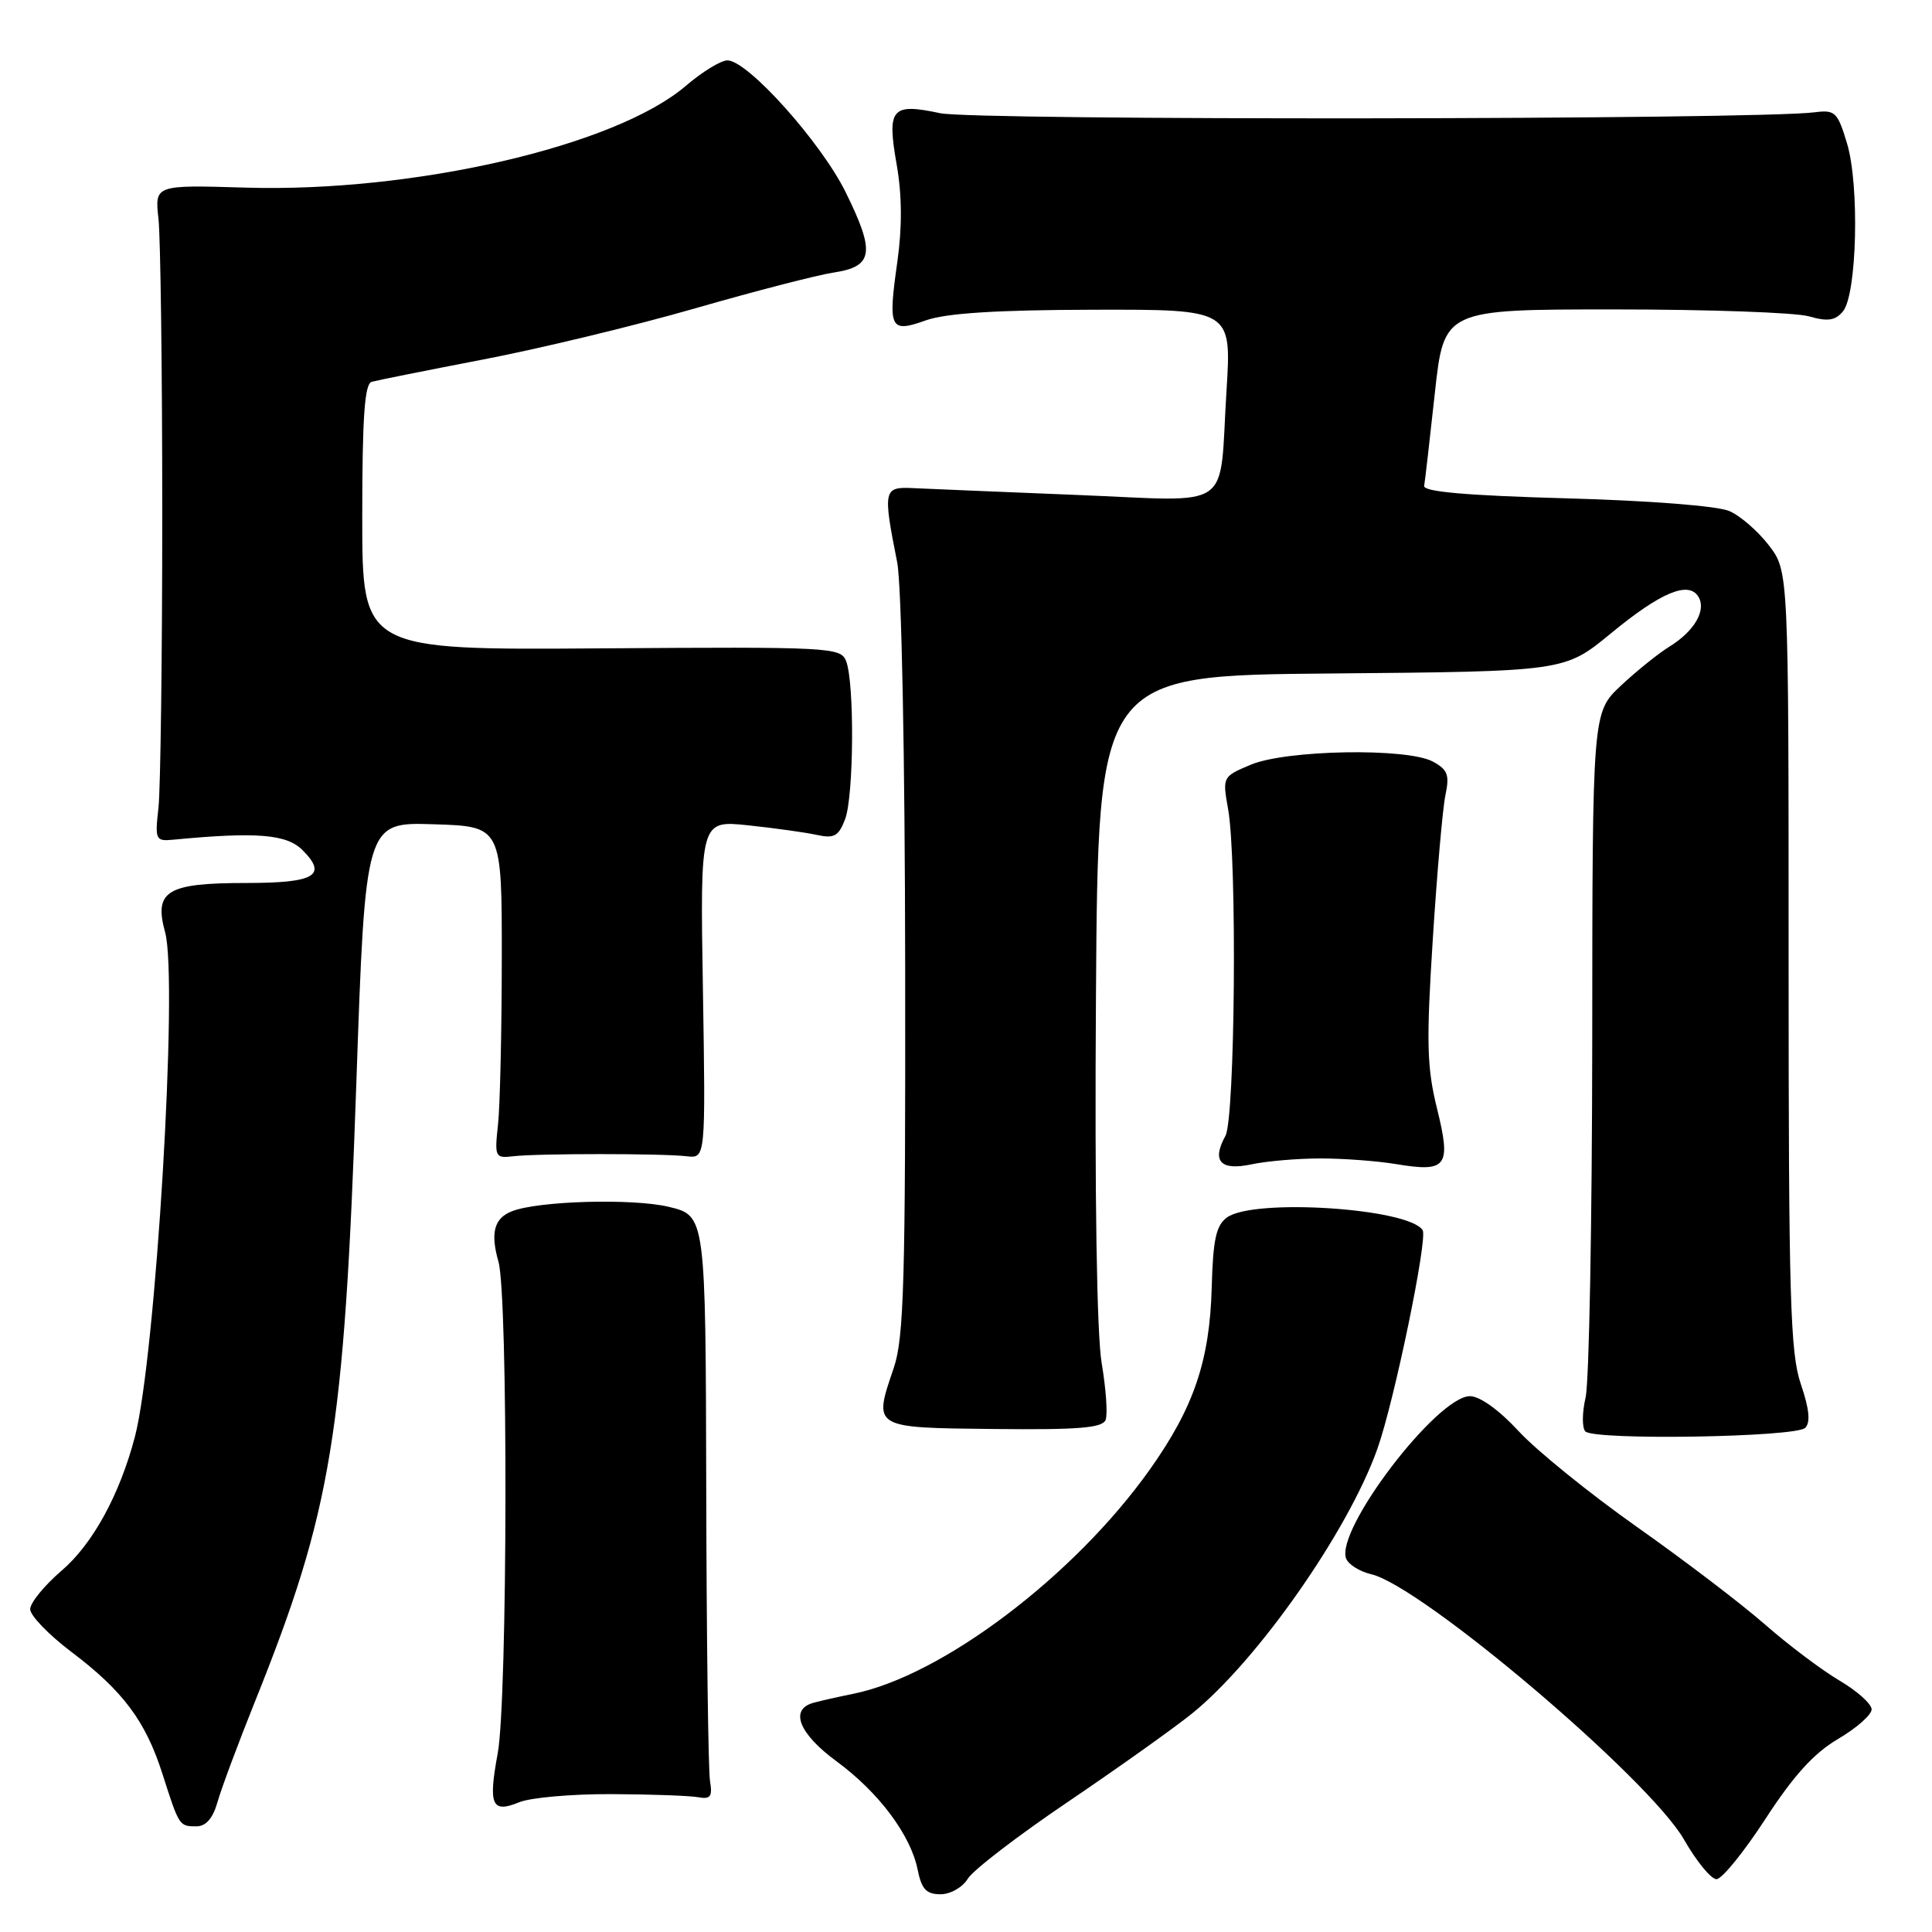 <?xml version="1.0" encoding="UTF-8" standalone="no"?>
<!DOCTYPE svg PUBLIC "-//W3C//DTD SVG 1.1//EN" "http://www.w3.org/Graphics/SVG/1.1/DTD/svg11.dtd" >
<svg xmlns="http://www.w3.org/2000/svg" xmlns:xlink="http://www.w3.org/1999/xlink" version="1.1" viewBox="0 0 256 256">
 <g >
 <path fill="currentColor"
d=" M 128.24 248.94 C 128.93 247.80 134.90 243.22 141.50 238.76 C 148.10 234.29 155.49 229.03 157.93 227.07 C 166.61 220.06 178.66 202.86 182.52 191.95 C 184.75 185.67 189.20 164.13 188.51 163.01 C 186.70 160.09 166.09 158.75 162.58 161.32 C 161.14 162.37 160.73 164.24 160.56 170.57 C 160.30 180.31 158.18 186.53 152.33 194.76 C 142.32 208.85 124.76 222.11 113.00 224.45 C 111.08 224.84 108.71 225.37 107.75 225.64 C 104.59 226.53 105.87 229.73 110.84 233.38 C 116.45 237.50 120.68 243.16 121.60 247.77 C 122.11 250.32 122.75 251.00 124.62 251.00 C 125.93 251.00 127.54 250.09 128.24 248.94 Z  M 233.94 241.00 C 237.67 235.25 240.38 232.28 243.57 230.41 C 246.00 228.98 248.00 227.22 248.00 226.50 C 248.00 225.78 246.09 224.07 243.75 222.69 C 241.41 221.31 236.97 217.97 233.88 215.26 C 230.79 212.55 223.14 206.72 216.88 202.31 C 210.62 197.89 203.58 192.19 201.23 189.64 C 198.66 186.85 196.09 185.00 194.78 185.00 C 190.43 185.00 176.91 202.72 178.37 206.52 C 178.67 207.30 180.17 208.24 181.71 208.60 C 188.45 210.19 218.53 235.71 223.14 243.75 C 224.79 246.64 226.73 249.00 227.44 249.00 C 228.16 249.00 231.08 245.40 233.94 241.00 Z  M 28.83 238.75 C 29.34 236.96 31.56 231.00 33.77 225.50 C 43.96 200.12 45.60 190.11 47.21 143.72 C 48.41 108.93 48.41 108.93 57.46 109.22 C 66.50 109.50 66.50 109.50 66.49 127.00 C 66.48 136.62 66.26 146.53 65.99 149.00 C 65.52 153.32 65.60 153.49 68.00 153.21 C 71.24 152.83 87.76 152.83 91.00 153.21 C 93.50 153.50 93.50 153.50 93.14 131.09 C 92.77 108.69 92.77 108.69 99.14 109.36 C 102.64 109.73 106.73 110.30 108.23 110.63 C 110.53 111.13 111.12 110.81 111.98 108.55 C 113.14 105.49 113.24 90.46 112.11 87.59 C 111.40 85.77 110.03 85.70 79.68 85.91 C 48.00 86.14 48.00 86.14 48.00 68.54 C 48.00 55.31 48.31 50.85 49.25 50.59 C 49.94 50.40 56.62 49.06 64.10 47.62 C 71.59 46.18 84.19 43.14 92.10 40.86 C 100.02 38.58 108.29 36.44 110.49 36.11 C 115.72 35.31 115.99 33.46 112.07 25.50 C 108.81 18.87 99.07 8.00 96.39 8.00 C 95.52 8.00 93.04 9.52 90.87 11.38 C 81.55 19.36 54.82 25.53 32.50 24.86 C 20.50 24.50 20.50 24.50 21.00 29.00 C 21.27 31.48 21.50 49.02 21.50 68.00 C 21.50 86.97 21.27 104.53 21.00 107.00 C 20.52 111.31 20.60 111.49 23.00 111.26 C 34.01 110.21 37.98 110.53 40.09 112.65 C 43.44 116.00 41.73 117.00 32.63 117.00 C 22.09 117.00 20.37 118.05 21.88 123.54 C 23.63 129.88 20.63 179.88 17.87 190.40 C 15.85 198.08 12.27 204.62 8.14 208.14 C 5.86 210.10 4.00 212.38 4.00 213.23 C 4.00 214.07 6.45 216.61 9.44 218.87 C 16.29 224.04 19.28 228.04 21.51 235.00 C 23.74 241.98 23.75 242.00 26.01 242.00 C 27.29 242.00 28.21 240.95 28.83 238.75 Z  M 81.00 237.73 C 86.22 237.75 91.40 237.94 92.50 238.14 C 94.14 238.44 94.43 238.06 94.08 236.00 C 93.85 234.62 93.62 217.21 93.58 197.29 C 93.50 161.08 93.50 161.08 88.61 159.91 C 83.86 158.77 71.31 159.12 67.83 160.50 C 65.47 161.42 64.96 163.36 66.05 167.19 C 67.34 171.69 67.26 225.24 65.95 232.33 C 64.68 239.20 65.16 240.30 68.79 238.81 C 70.28 238.19 75.78 237.71 81.00 237.73 Z  M 239.20 189.20 C 239.92 188.48 239.74 186.69 238.62 183.40 C 237.21 179.26 237.00 172.01 237.00 127.17 C 237.00 75.69 237.00 75.69 234.40 72.28 C 232.97 70.41 230.61 68.35 229.15 67.72 C 227.62 67.04 218.51 66.33 207.50 66.03 C 194.31 65.66 188.56 65.16 188.71 64.38 C 188.82 63.77 189.45 58.26 190.12 52.13 C 191.33 41.00 191.33 41.00 213.92 41.00 C 226.35 41.00 237.95 41.41 239.70 41.92 C 242.19 42.63 243.18 42.48 244.20 41.26 C 246.06 39.02 246.41 24.53 244.74 19.00 C 243.49 14.84 243.16 14.53 240.44 14.88 C 232.76 15.87 129.15 15.98 124.58 15.00 C 118.12 13.62 117.50 14.35 118.82 21.84 C 119.52 25.86 119.55 30.08 118.91 34.63 C 117.64 43.60 117.91 44.15 122.68 42.45 C 125.35 41.50 132.00 41.07 144.85 41.04 C 163.19 41.00 163.19 41.00 162.52 51.75 C 161.50 68.02 163.80 66.42 142.63 65.58 C 132.66 65.18 122.92 64.77 121.00 64.68 C 117.06 64.48 116.97 64.88 118.88 74.50 C 119.46 77.38 119.91 100.08 119.94 128.07 C 119.99 169.83 119.78 177.29 118.42 181.28 C 115.70 189.27 115.56 189.18 131.74 189.35 C 142.92 189.47 146.09 189.21 146.50 188.14 C 146.79 187.39 146.55 184.02 145.98 180.64 C 145.33 176.83 145.04 158.35 145.22 132.00 C 145.50 89.50 145.50 89.50 176.41 89.24 C 207.32 88.97 207.32 88.97 213.41 83.96 C 220.05 78.49 223.73 76.94 225.04 79.06 C 226.14 80.84 224.53 83.63 221.21 85.68 C 219.72 86.60 216.81 88.94 214.75 90.88 C 211.00 94.41 211.00 94.41 210.98 137.95 C 210.96 161.90 210.57 183.15 210.10 185.17 C 209.63 187.19 209.62 189.22 210.07 189.67 C 211.28 190.88 237.96 190.44 239.20 189.20 Z  M 175.00 153.50 C 178.03 153.50 182.53 153.84 185.00 154.25 C 191.73 155.37 192.31 154.58 190.42 146.92 C 189.06 141.42 188.98 138.14 189.85 124.49 C 190.41 115.69 191.16 107.08 191.53 105.34 C 192.09 102.68 191.83 101.98 189.85 100.91 C 186.43 99.07 170.44 99.35 165.73 101.33 C 161.99 102.90 161.97 102.94 162.73 107.21 C 163.94 113.94 163.65 148.18 162.38 150.50 C 160.52 153.86 161.71 155.16 165.84 154.28 C 167.85 153.85 171.97 153.50 175.00 153.50 Z "/>
</g>
</svg>